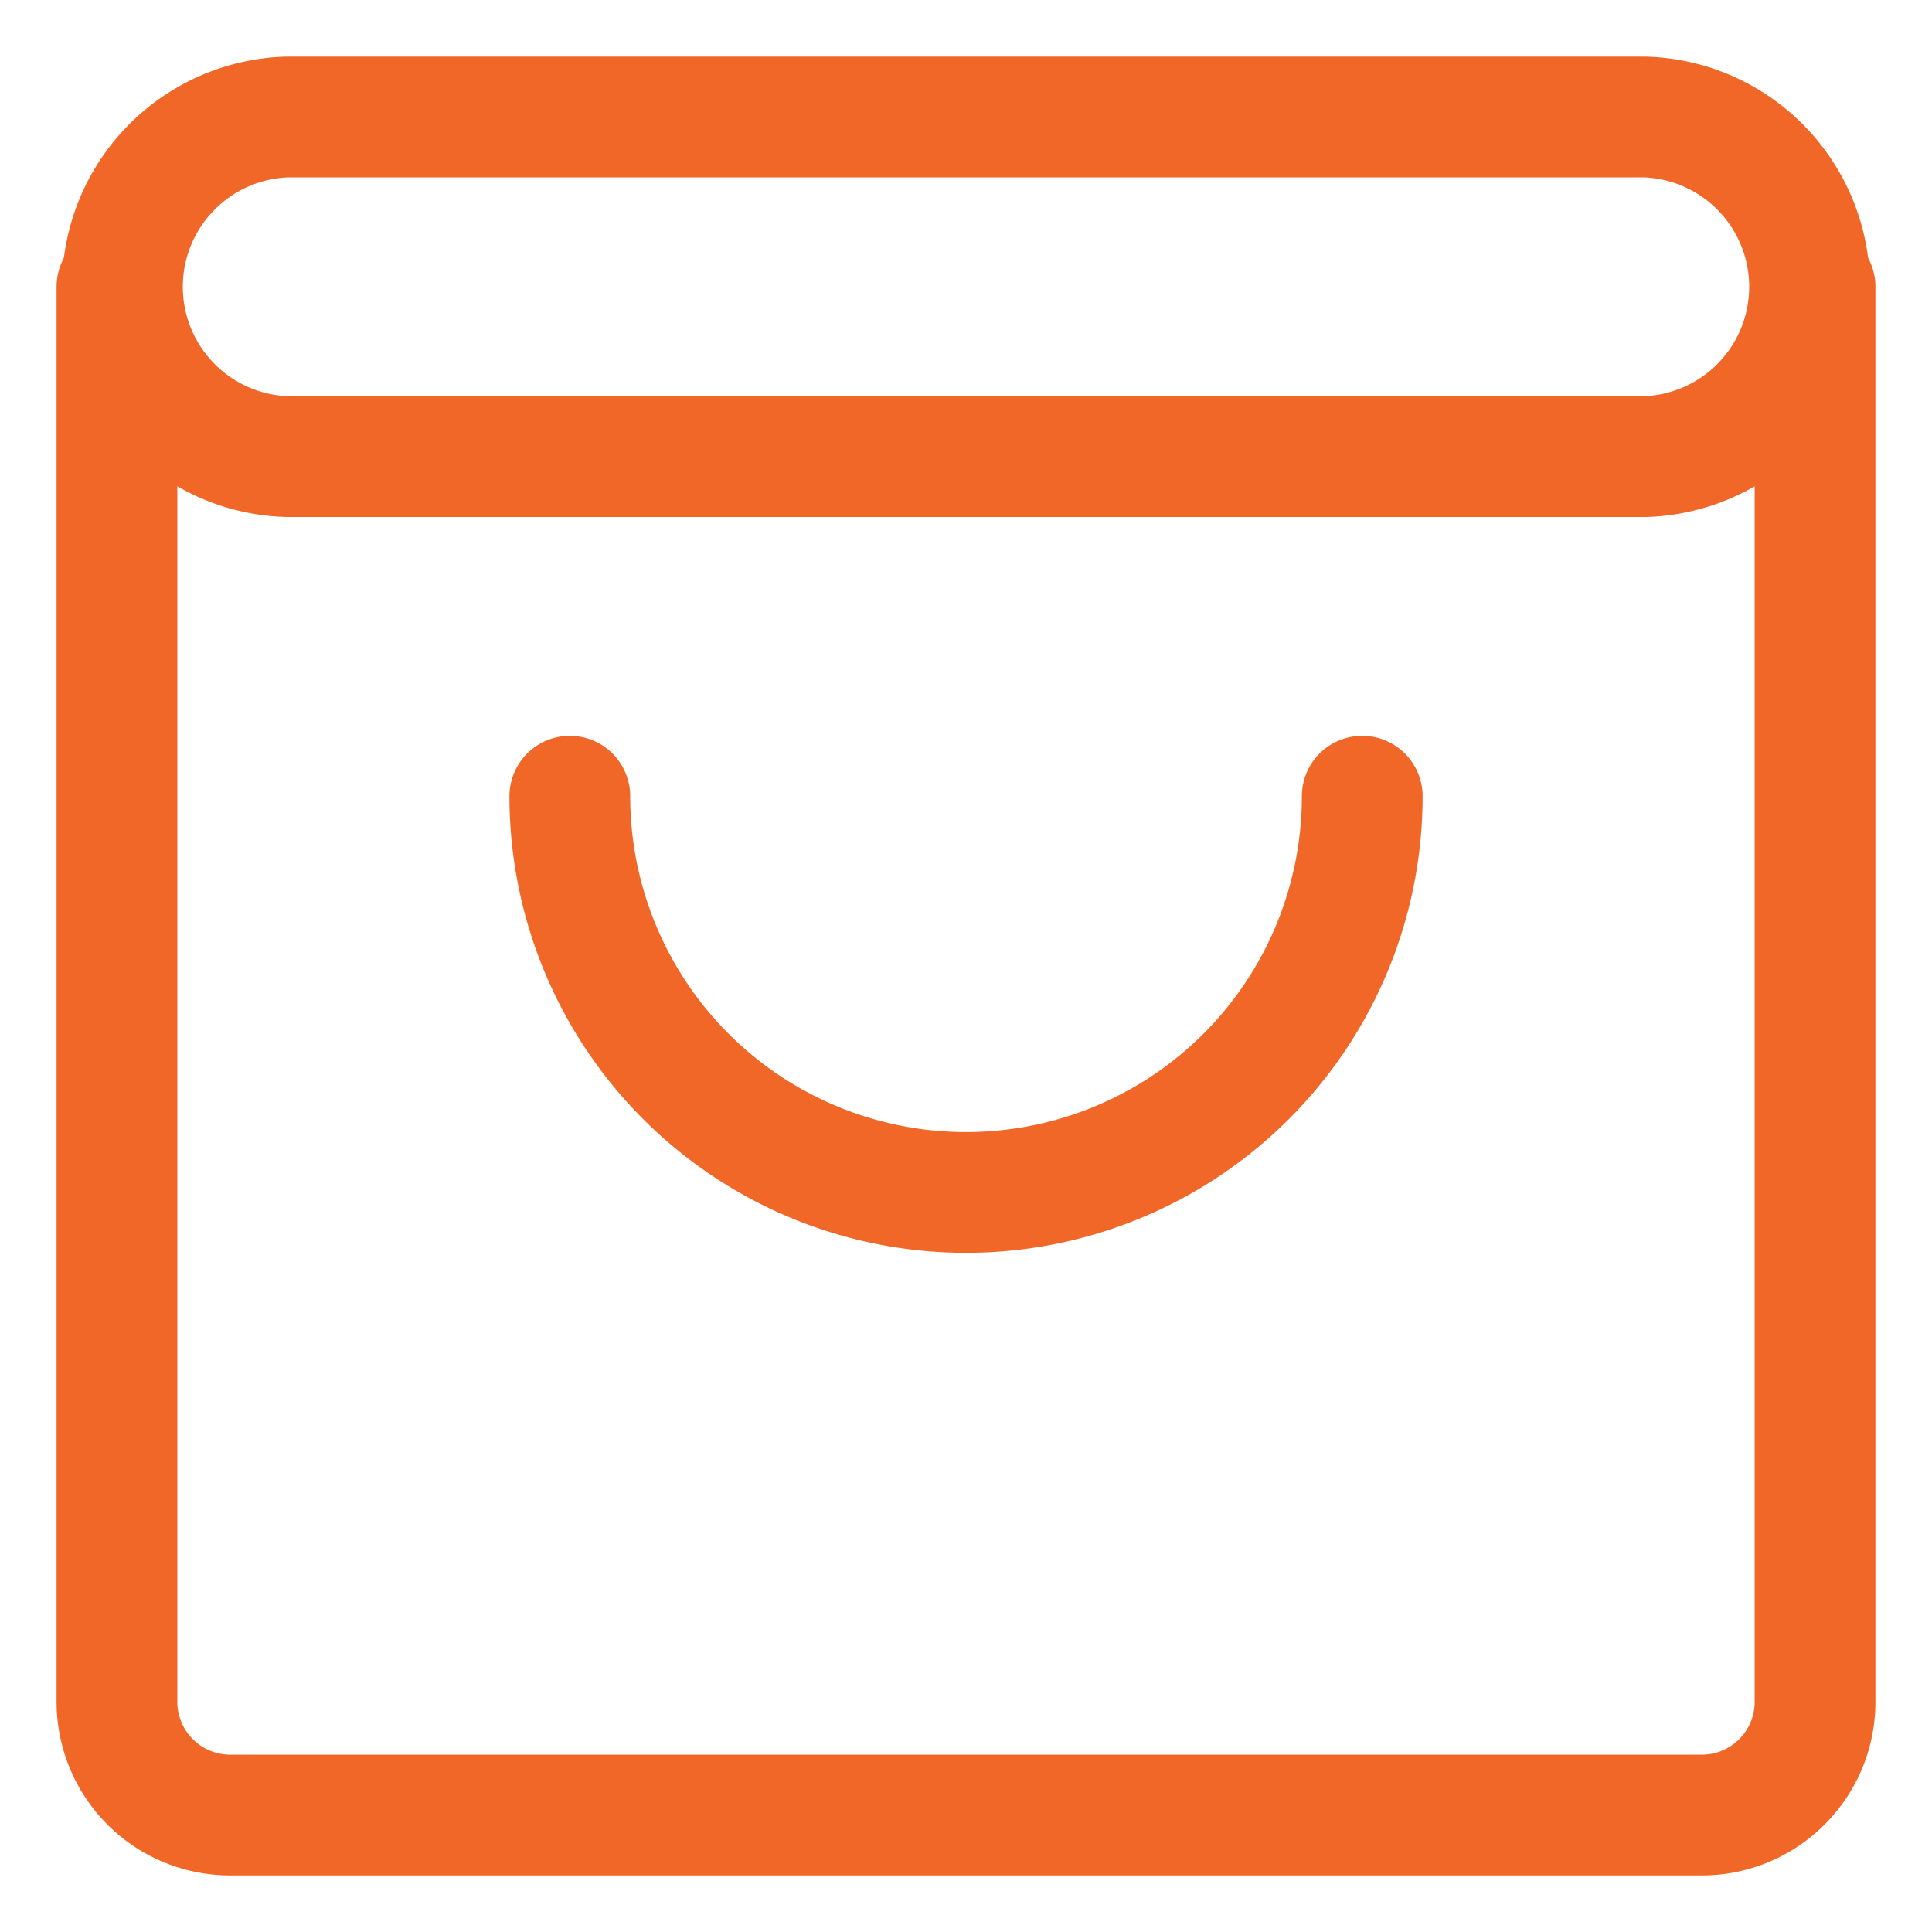 <svg xmlns="http://www.w3.org/2000/svg" width="32" height="32" viewBox="0 0 32 32">
    <g fill="none" fill-rule="evenodd" stroke="#F16728" stroke-linecap="round" stroke-linejoin="round" stroke-width="2">
        <path d="M30.063 4.75v23.438c0 1.035-.84 1.875-1.875 1.875H3.813a1.876 1.876 0 0 1-1.876-1.875V4.75M22.563 13.188a6.562 6.562 0 1 1-13.125 0"/>
        <path d="M27.25 7.563H4.75a2.814 2.814 0 0 1 0-5.625h22.5a2.814 2.814 0 0 1 0 5.625z"/>
    </g>
</svg>
